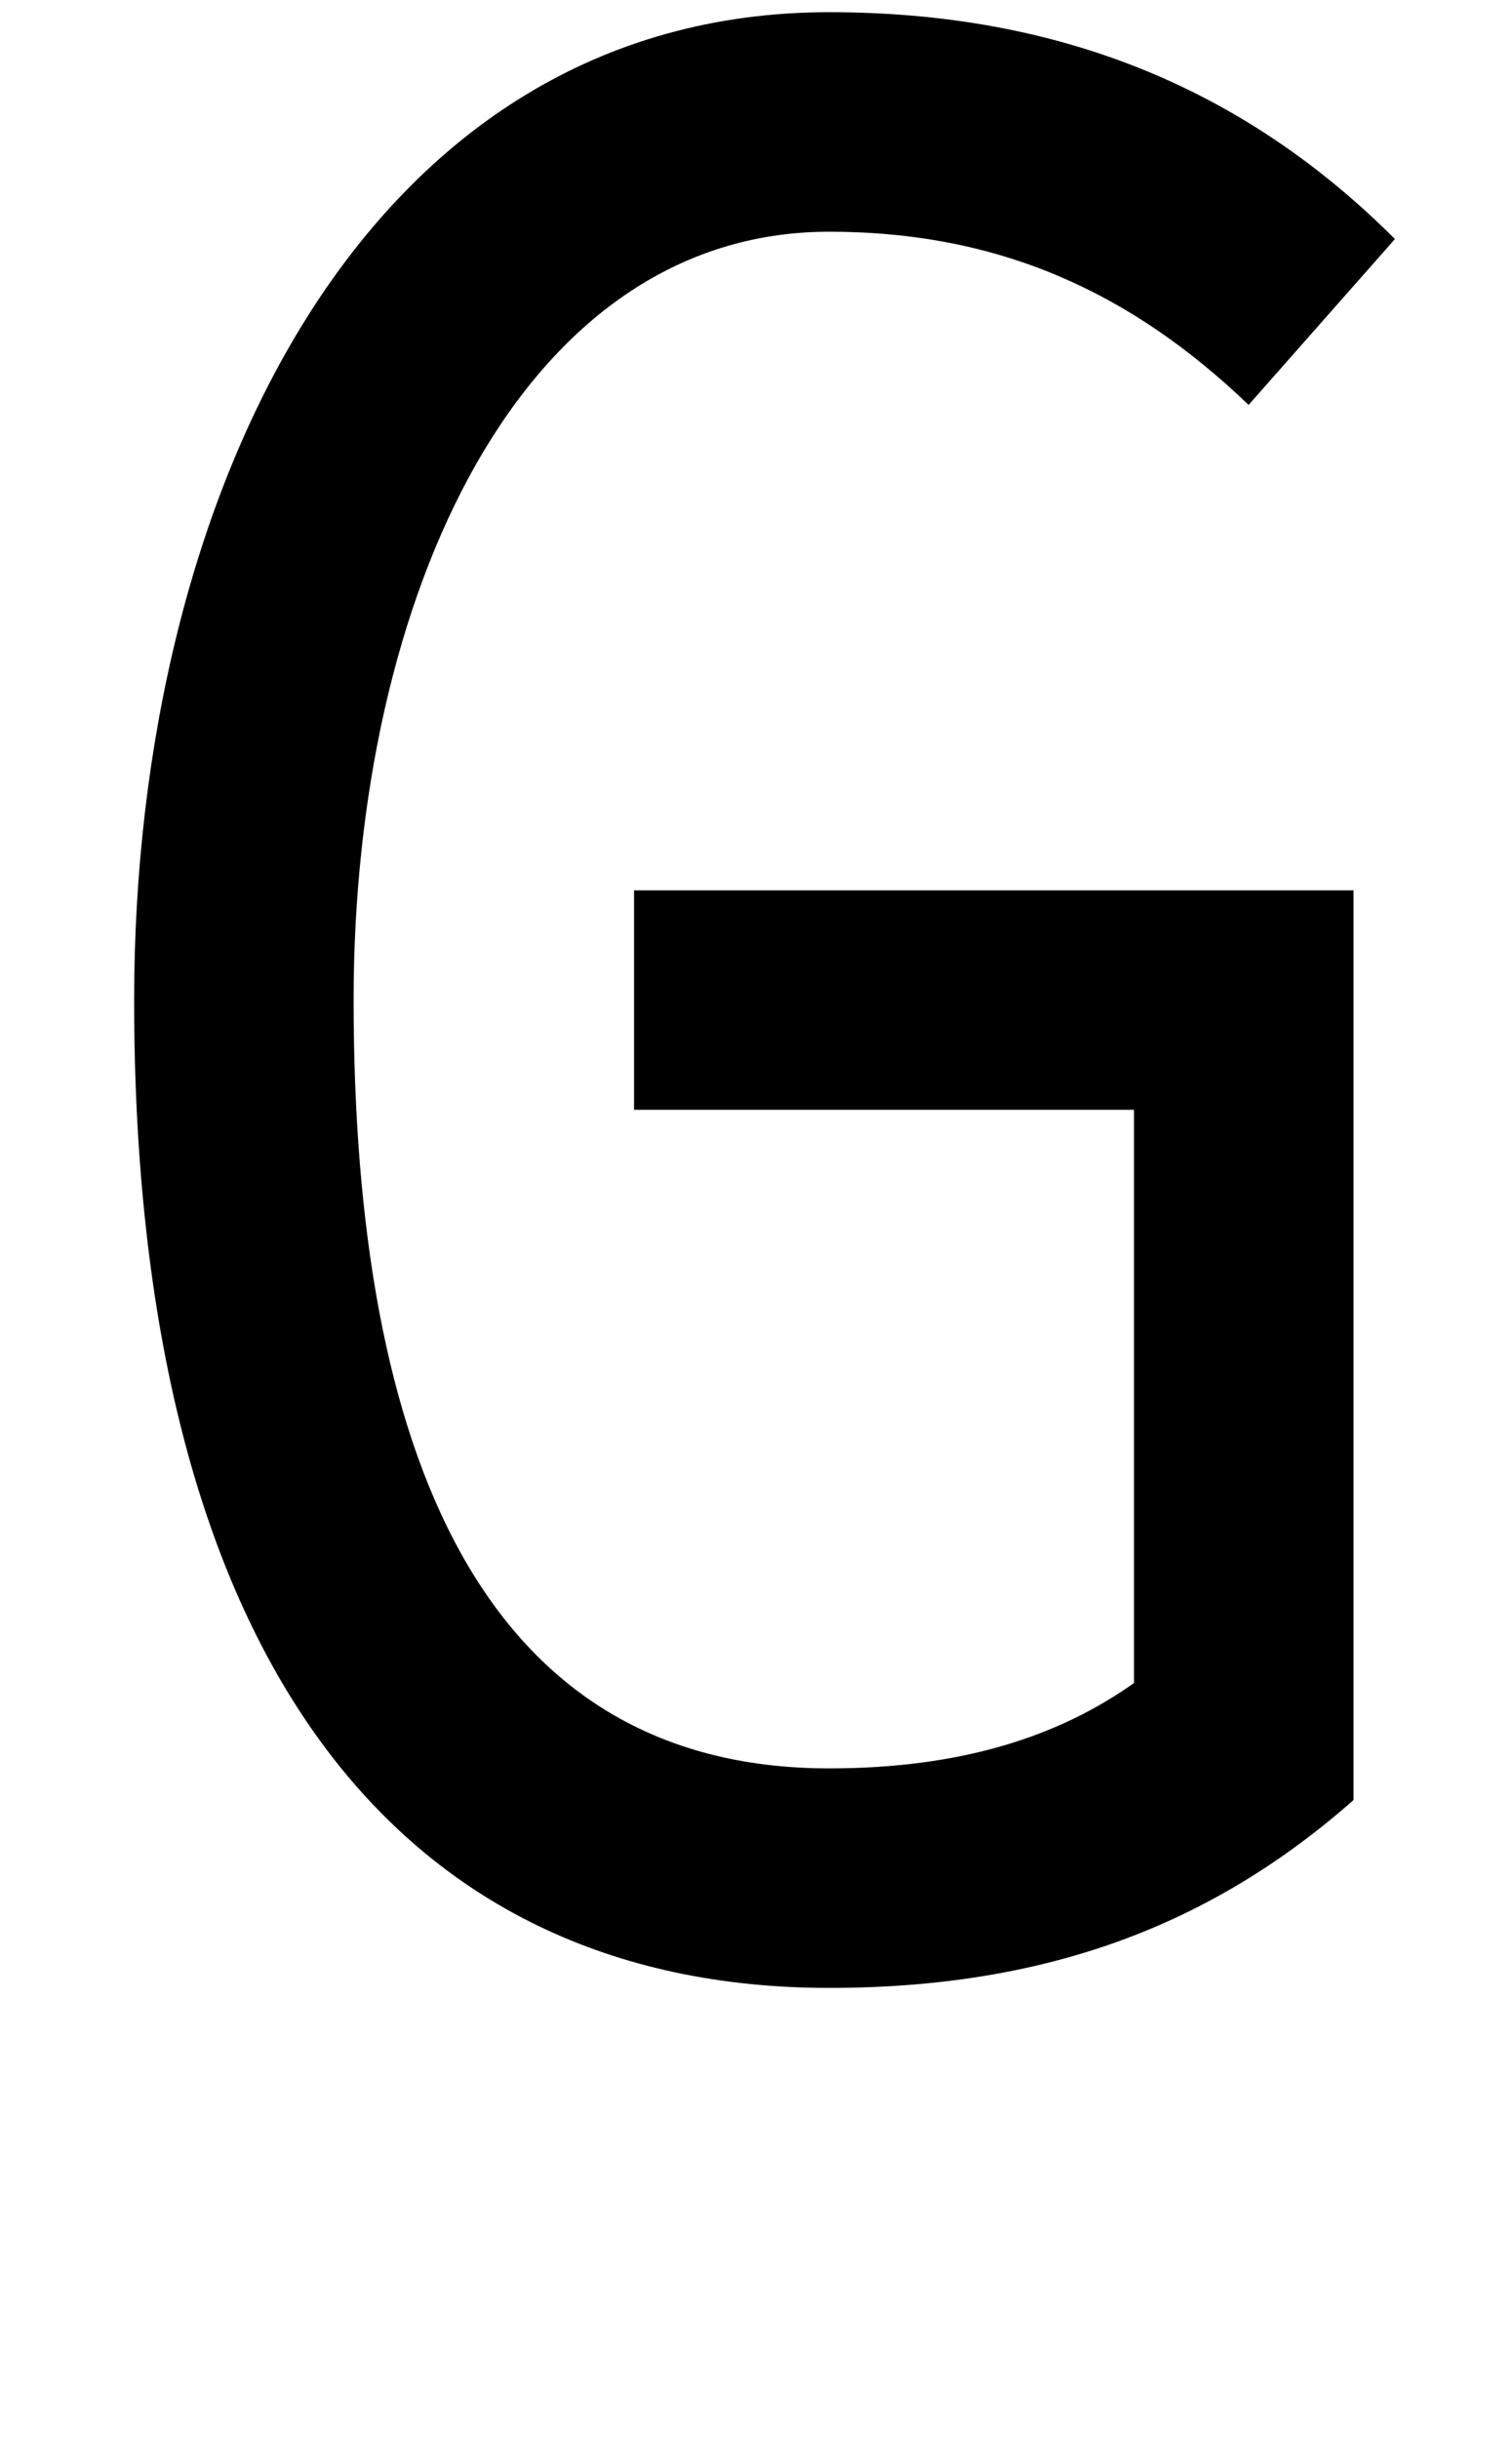 <svg xmlns="http://www.w3.org/2000/svg" width="620" height="1000" viewBox="0 0 620 1000">
  <path d="M340,5C150,5,55,202,55,410c0,268,107,405,285,405,88,0,156-25,215-77v-373s-295,0-295,0v90h205v235c-31,22-71,35-125,35-142,0-195-129-195-315,0-166,69-315,195-315,70,0,124,25,172,71l60-68C510,36,434,5,340,5Z" />
</svg>
